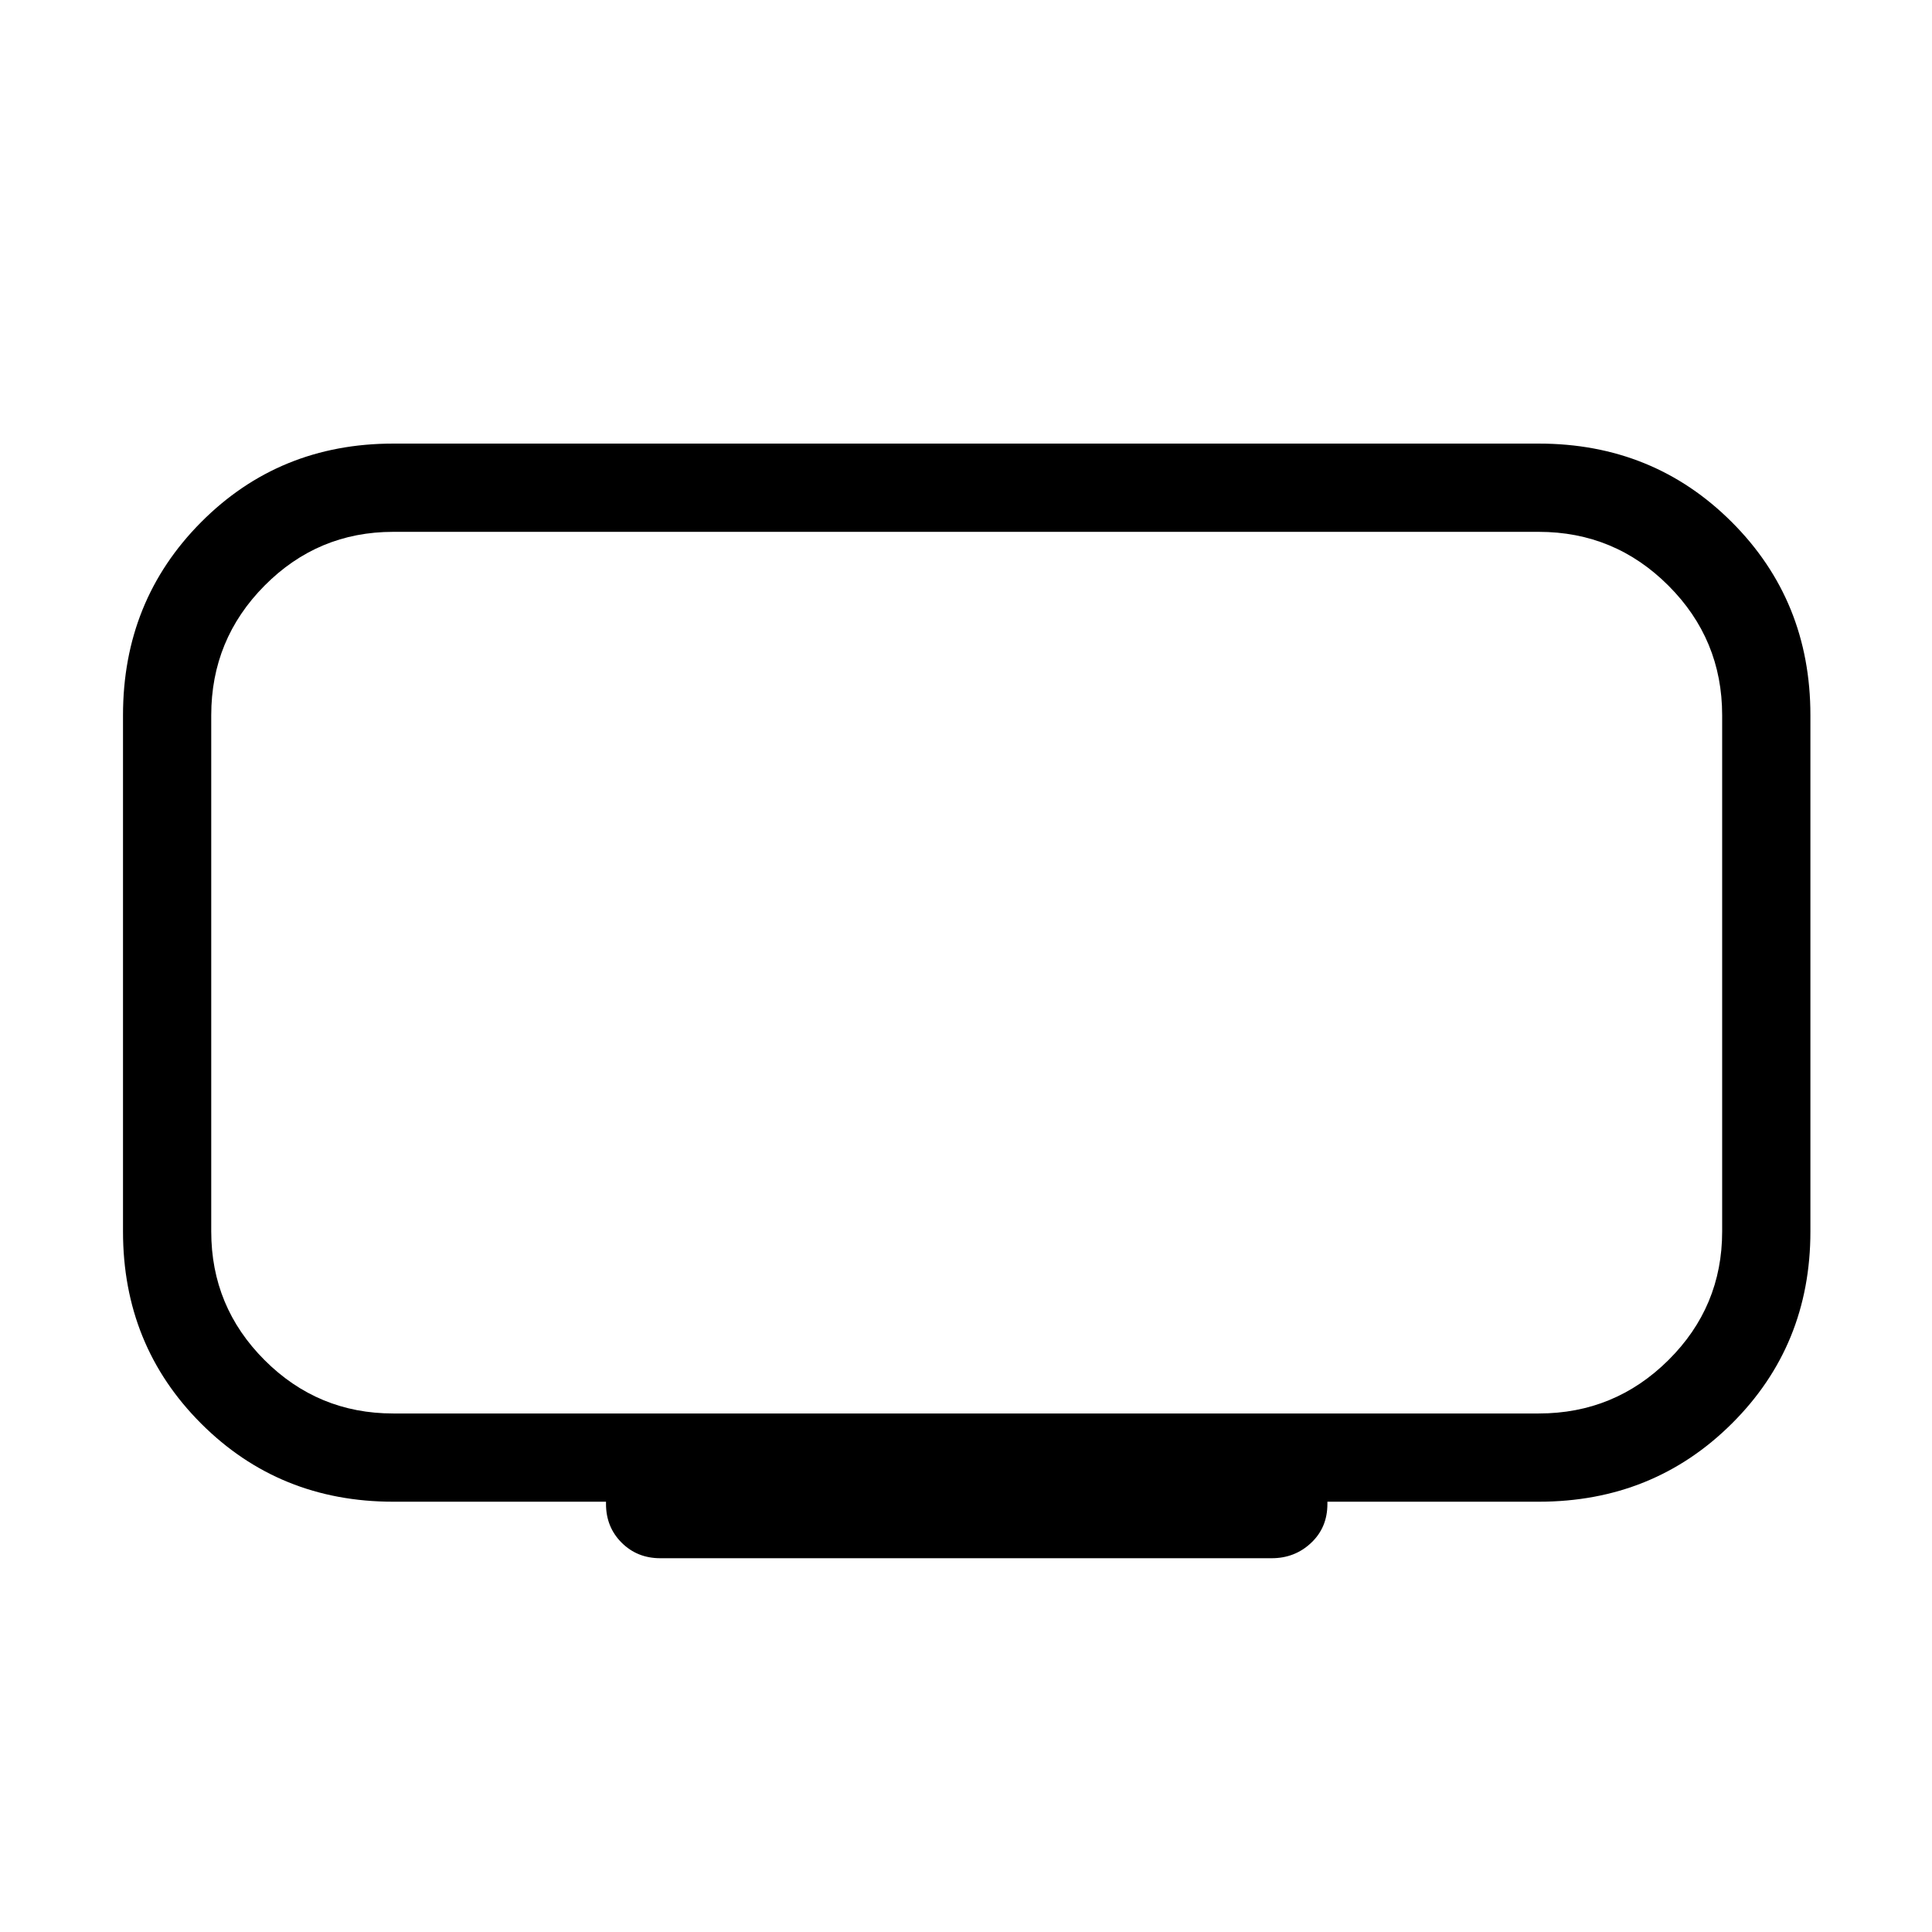 <svg xmlns="http://www.w3.org/2000/svg" height="48" viewBox="0 -960 960 960" width="48"><path d="M195.39-257.65h569.22q37.7 0 64.41-26.51 26.71-26.51 26.71-63.92v-256.53q0-37.7-26.71-64.41-26.71-26.71-64.41-26.71H195.39q-37.41 0-63.92 26.71-26.51 26.71-26.51 64.41v256.53q0 37.41 26.51 63.92 26.51 26.51 63.92 26.51Zm105.73 44.96v-1.12H195.39q-56.62 0-95.45-38.83-38.82-38.82-38.82-95.44v-256.53q0-56.91 38.82-95.94 38.83-39.03 95.45-39.03h569.22q56.91 0 95.94 39.03t39.03 95.94v256.53q0 56.62-39.03 95.44-39.03 38.83-95.94 38.83H659.58v1.12q0 11.73-8.1 19.34-8.09 7.62-19.56 7.62H328.08q-11.47 0-19.22-7.75-7.74-7.74-7.74-19.21ZM480-476.54Z"/></svg>